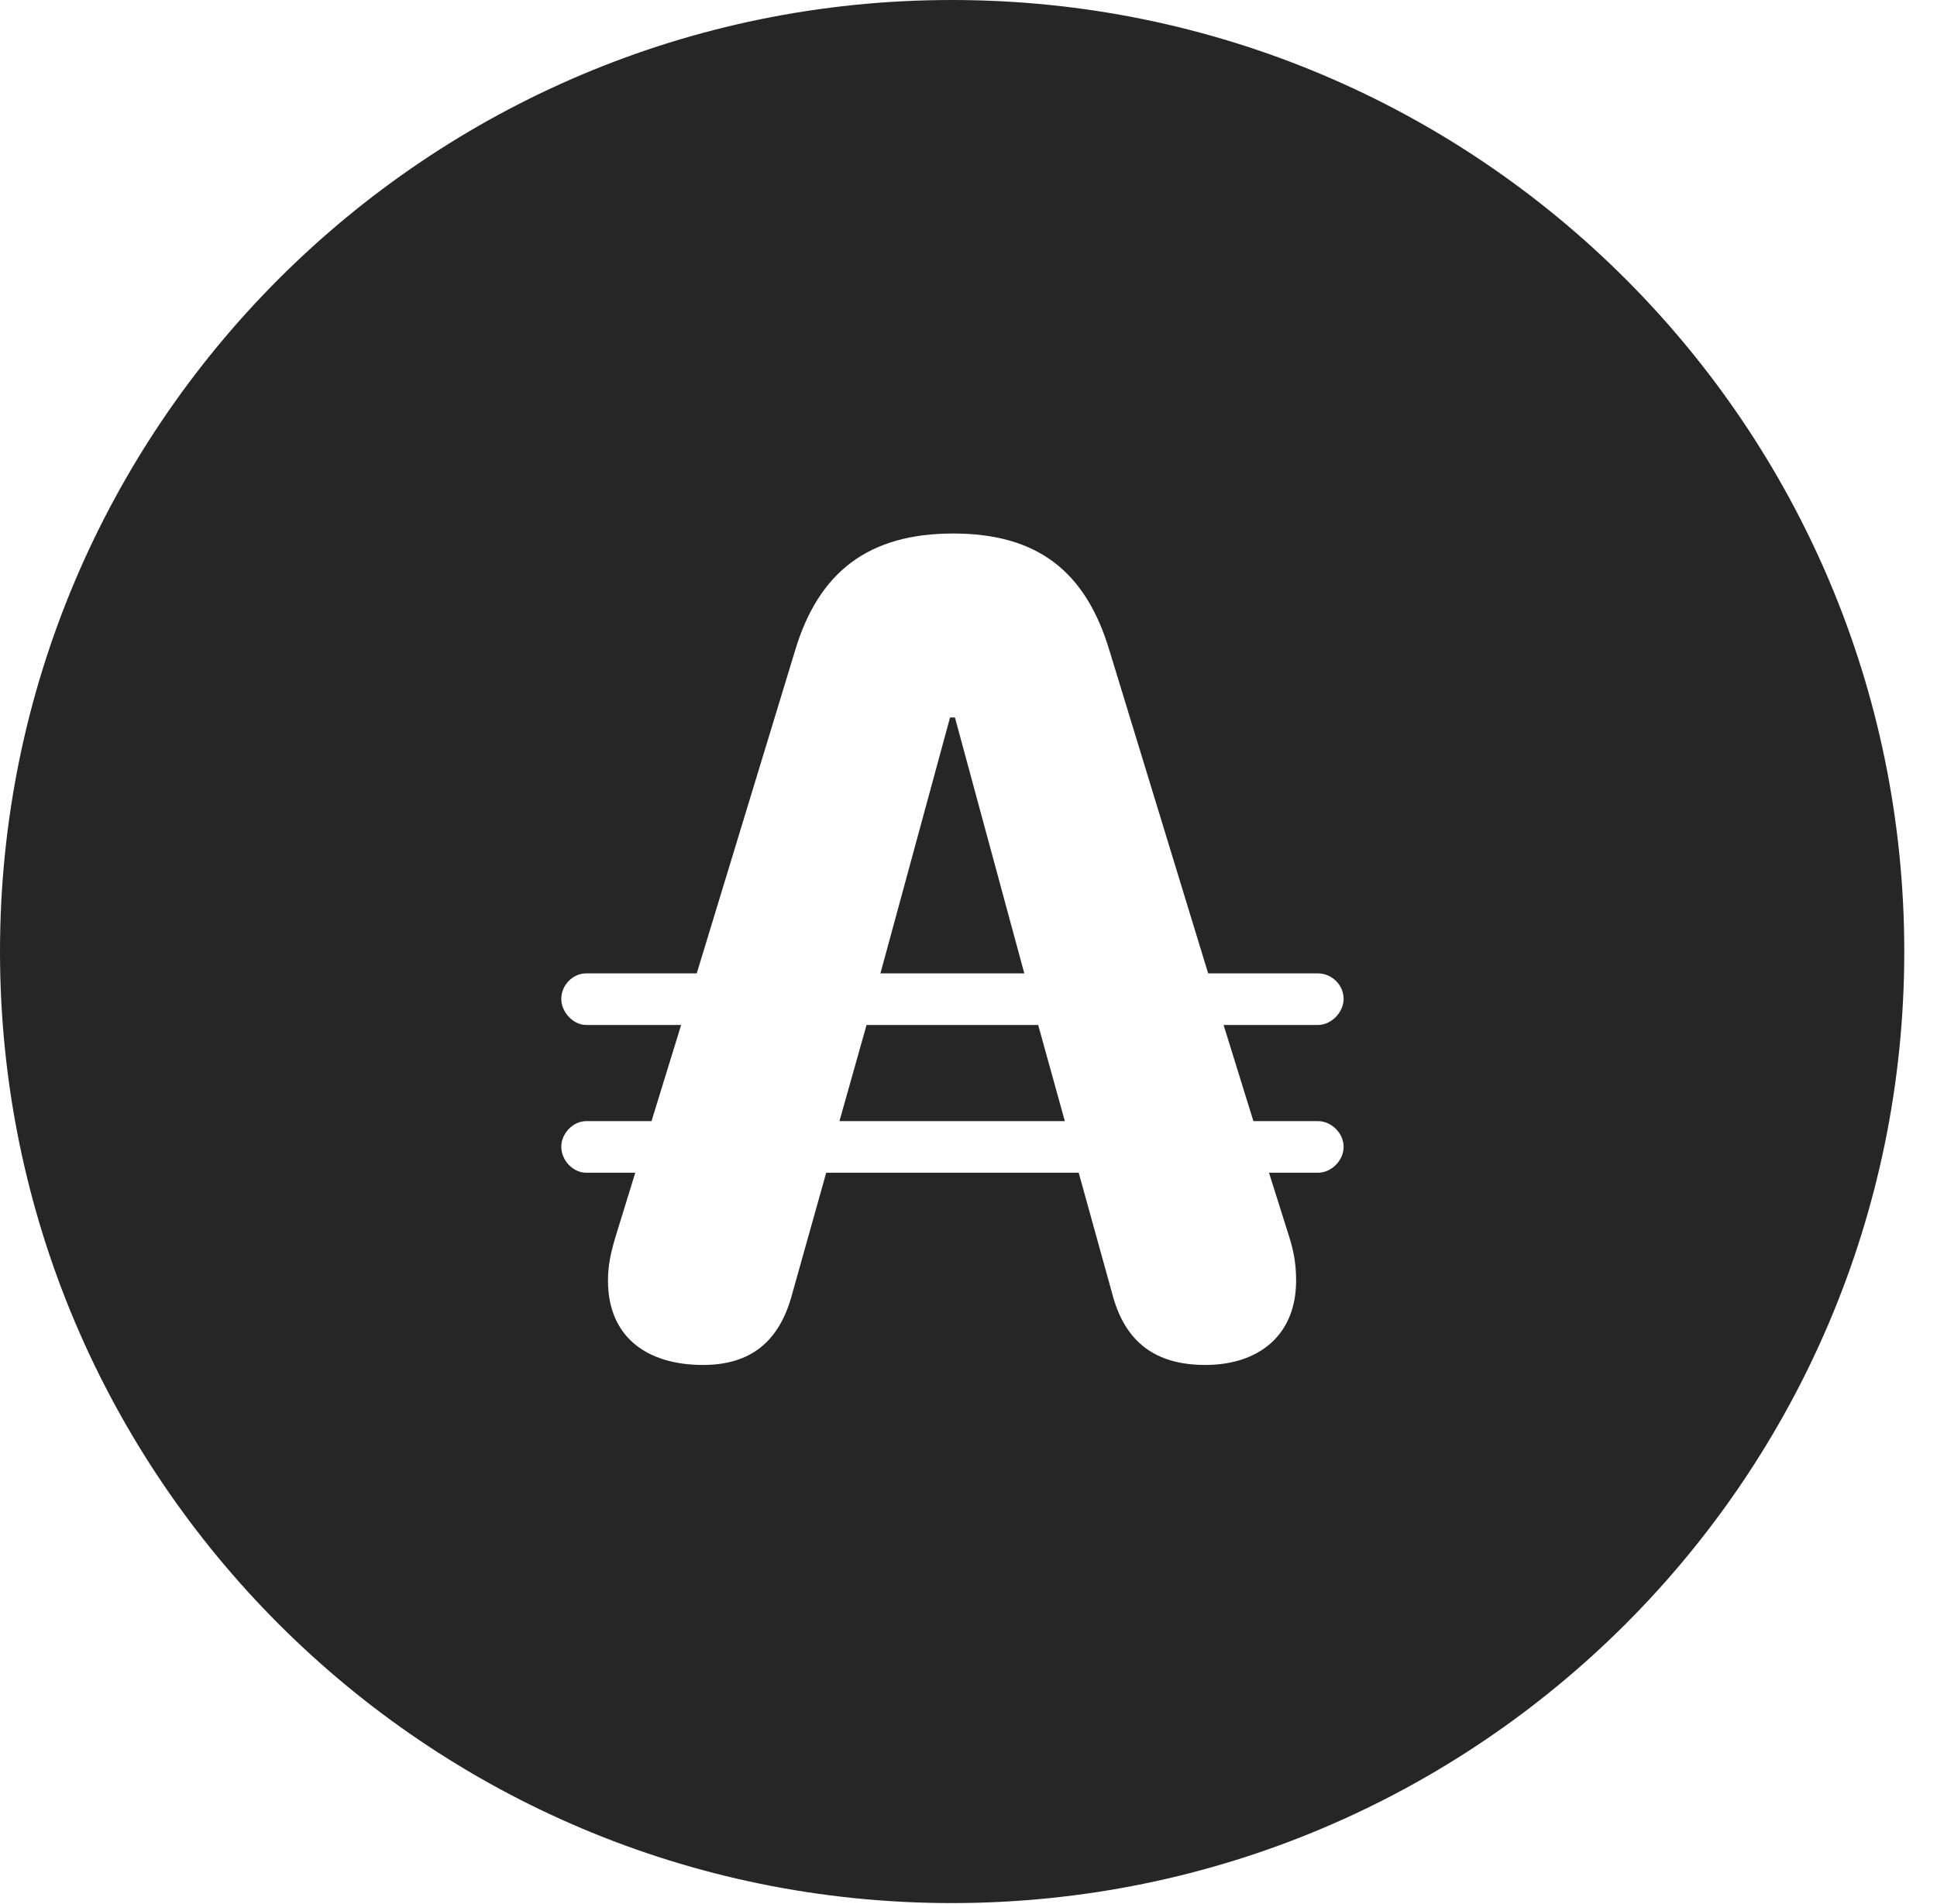 <?xml version="1.0" encoding="UTF-8"?>
<!--Generator: Apple Native CoreSVG 326-->
<!DOCTYPE svg PUBLIC "-//W3C//DTD SVG 1.1//EN" "http://www.w3.org/Graphics/SVG/1.1/DTD/svg11.dtd">
<svg version="1.1" xmlns="http://www.w3.org/2000/svg" xmlns:xlink="http://www.w3.org/1999/xlink"
       viewBox="0 0 21.365 21.006">
       <g>
              <rect height="21.006" opacity="0" width="21.365" x="0" y="0" />
              <path d="M21.004 10.498C21.004 16.292 16.302 20.996 10.498 20.996C4.704 20.996 0 16.292 0 10.498C0 4.702 4.704 0 10.498 0C16.302 0 21.004 4.702 21.004 10.498ZM8.768 7.183L7.685 10.739L6.464 10.739C6.323 10.739 6.191 10.863 6.191 11.021C6.191 11.167 6.323 11.308 6.464 11.308L7.513 11.308L7.186 12.369L6.464 12.369C6.323 12.369 6.191 12.503 6.191 12.651C6.191 12.804 6.323 12.938 6.464 12.938L7.007 12.938L6.785 13.659C6.733 13.836 6.706 13.968 6.706 14.129C6.706 14.749 7.134 15.059 7.754 15.059C8.276 15.059 8.598 14.806 8.739 14.271L9.113 12.938L11.898 12.938L12.27 14.281C12.408 14.801 12.738 15.059 13.294 15.059C13.883 15.059 14.296 14.732 14.296 14.129C14.296 13.964 14.276 13.824 14.222 13.652L13.997 12.938L14.538 12.938C14.686 12.938 14.82 12.804 14.82 12.651C14.82 12.503 14.686 12.369 14.538 12.369L13.825 12.369L13.496 11.308L14.538 11.308C14.686 11.308 14.82 11.167 14.82 11.021C14.82 10.863 14.686 10.739 14.538 10.739L13.326 10.739L12.239 7.183C11.975 6.295 11.435 5.886 10.513 5.886C9.586 5.886 9.029 6.304 8.768 7.183ZM11.745 12.369L9.259 12.369L9.558 11.308L11.451 11.308ZM11.298 10.739L9.711 10.739L10.479 7.916L10.533 7.916Z"
                     fill="currentColor" fill-opacity="0.85" />
       </g>
</svg>